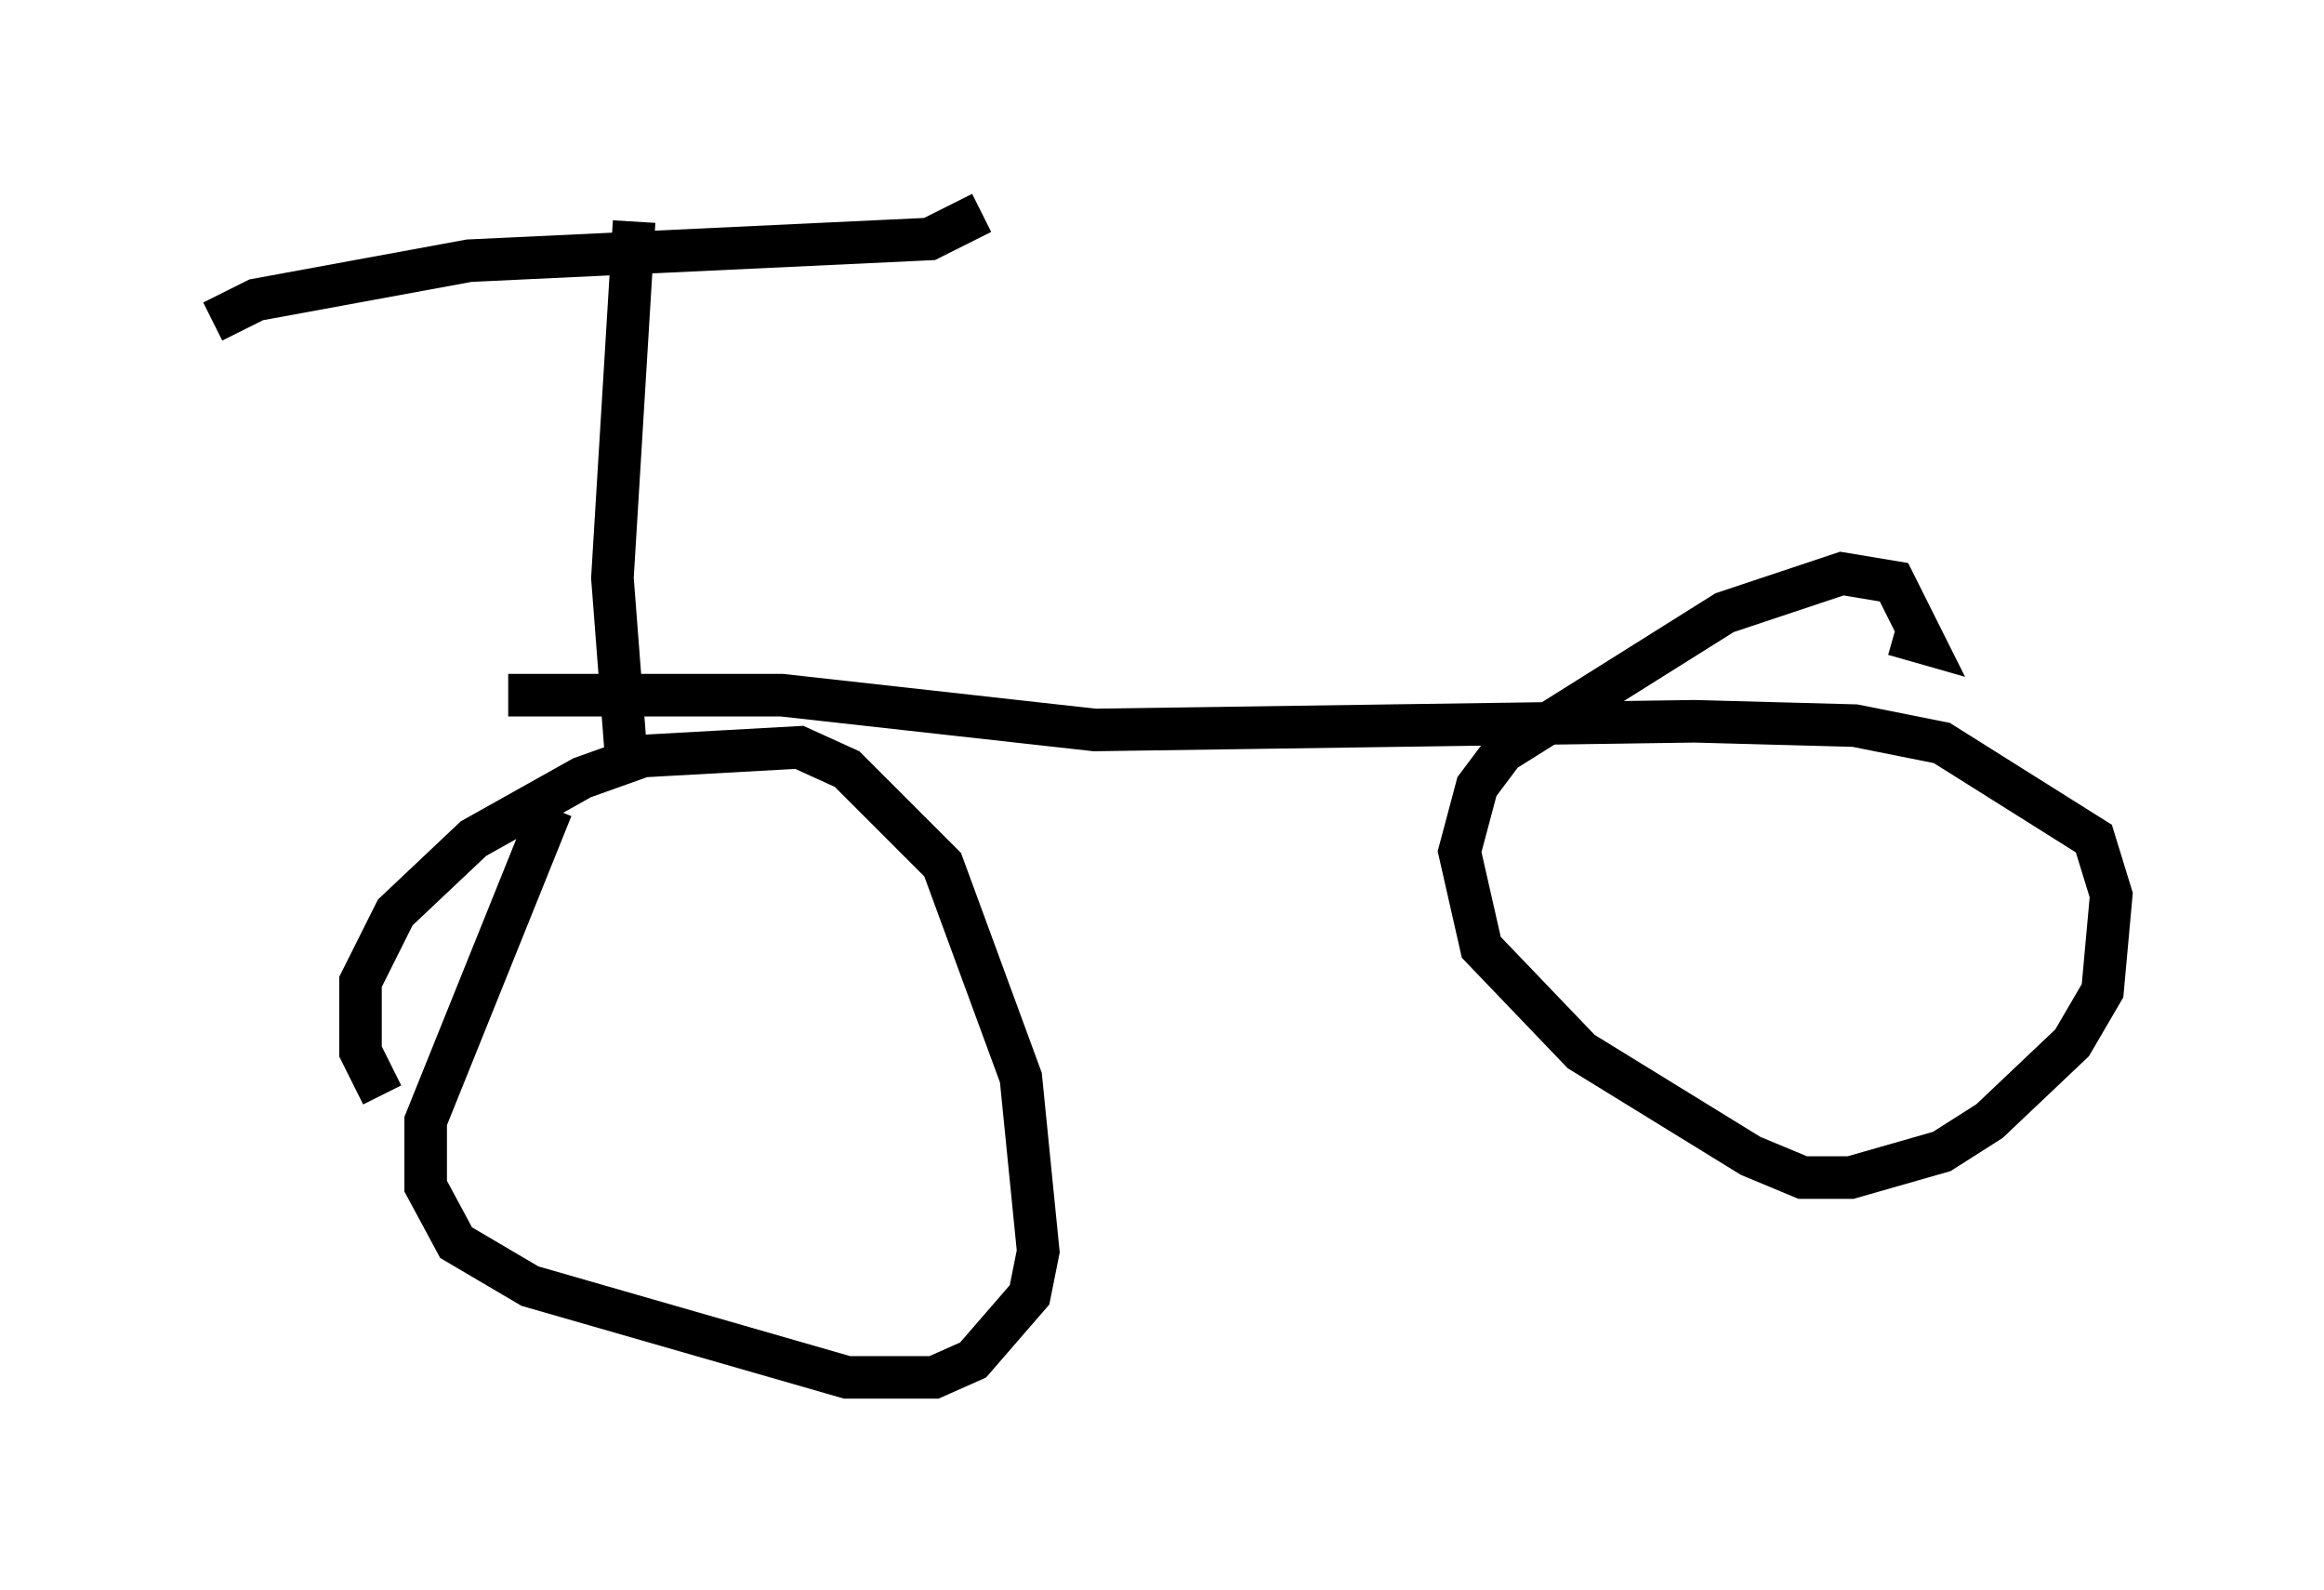 <?xml version="1.0" encoding="utf-8" ?>
<svg baseProfile="full" height="37.359" version="1.1" width="54.611" xmlns="http://www.w3.org/2000/svg" xmlns:ev="http://www.w3.org/2001/xml-events" xmlns:xlink="http://www.w3.org/1999/xlink"><defs /><rect fill="white" height="37.359" width="54.611" x="0" y="0" /><path d="M11.431, 26.744 m-2.45, -1.021 l-0.51, -1.021 0.0, -1.633 l0.817, -1.633 1.838, -1.735 l2.552, -1.429 1.429, -0.51 l3.675, -0.204 1.123, 0.51 l2.246, 2.246 1.838, 5.002 l0.408, 4.083 -0.204, 1.021 l-1.327, 1.531 -0.919, 0.408 l-2.042, 0.0 -7.452, -2.144 l-1.735, -1.021 -0.715, -1.327 l0.0, -1.531 2.96, -7.35 m-1.021, -2.654 l6.431, 0.0 7.35, 0.817 l14.088, -0.204 3.777, 0.102 l2.042, 0.408 3.573, 2.246 l0.408, 1.327 -0.204, 2.246 l-0.715, 1.225 -1.94, 1.838 l-1.123, 0.715 -2.144, 0.613 l-1.123, 0.0 -1.225, -0.51 l-3.981, -2.45 -2.348, -2.45 l-0.51, -2.246 0.408, -1.531 l0.613, -0.817 5.206, -3.267 l2.756, -0.919 1.225, 0.204 l0.715, 1.429 -0.715, -0.204 m-29.809, 2.654 l-0.306, -3.981 0.51, -8.371 m-9.902, 2.348 l1.021, -0.51 5.002, -0.919 l10.821, -0.51 1.225, -0.613 " fill="none" stroke="black" stroke-width="1" /></svg>